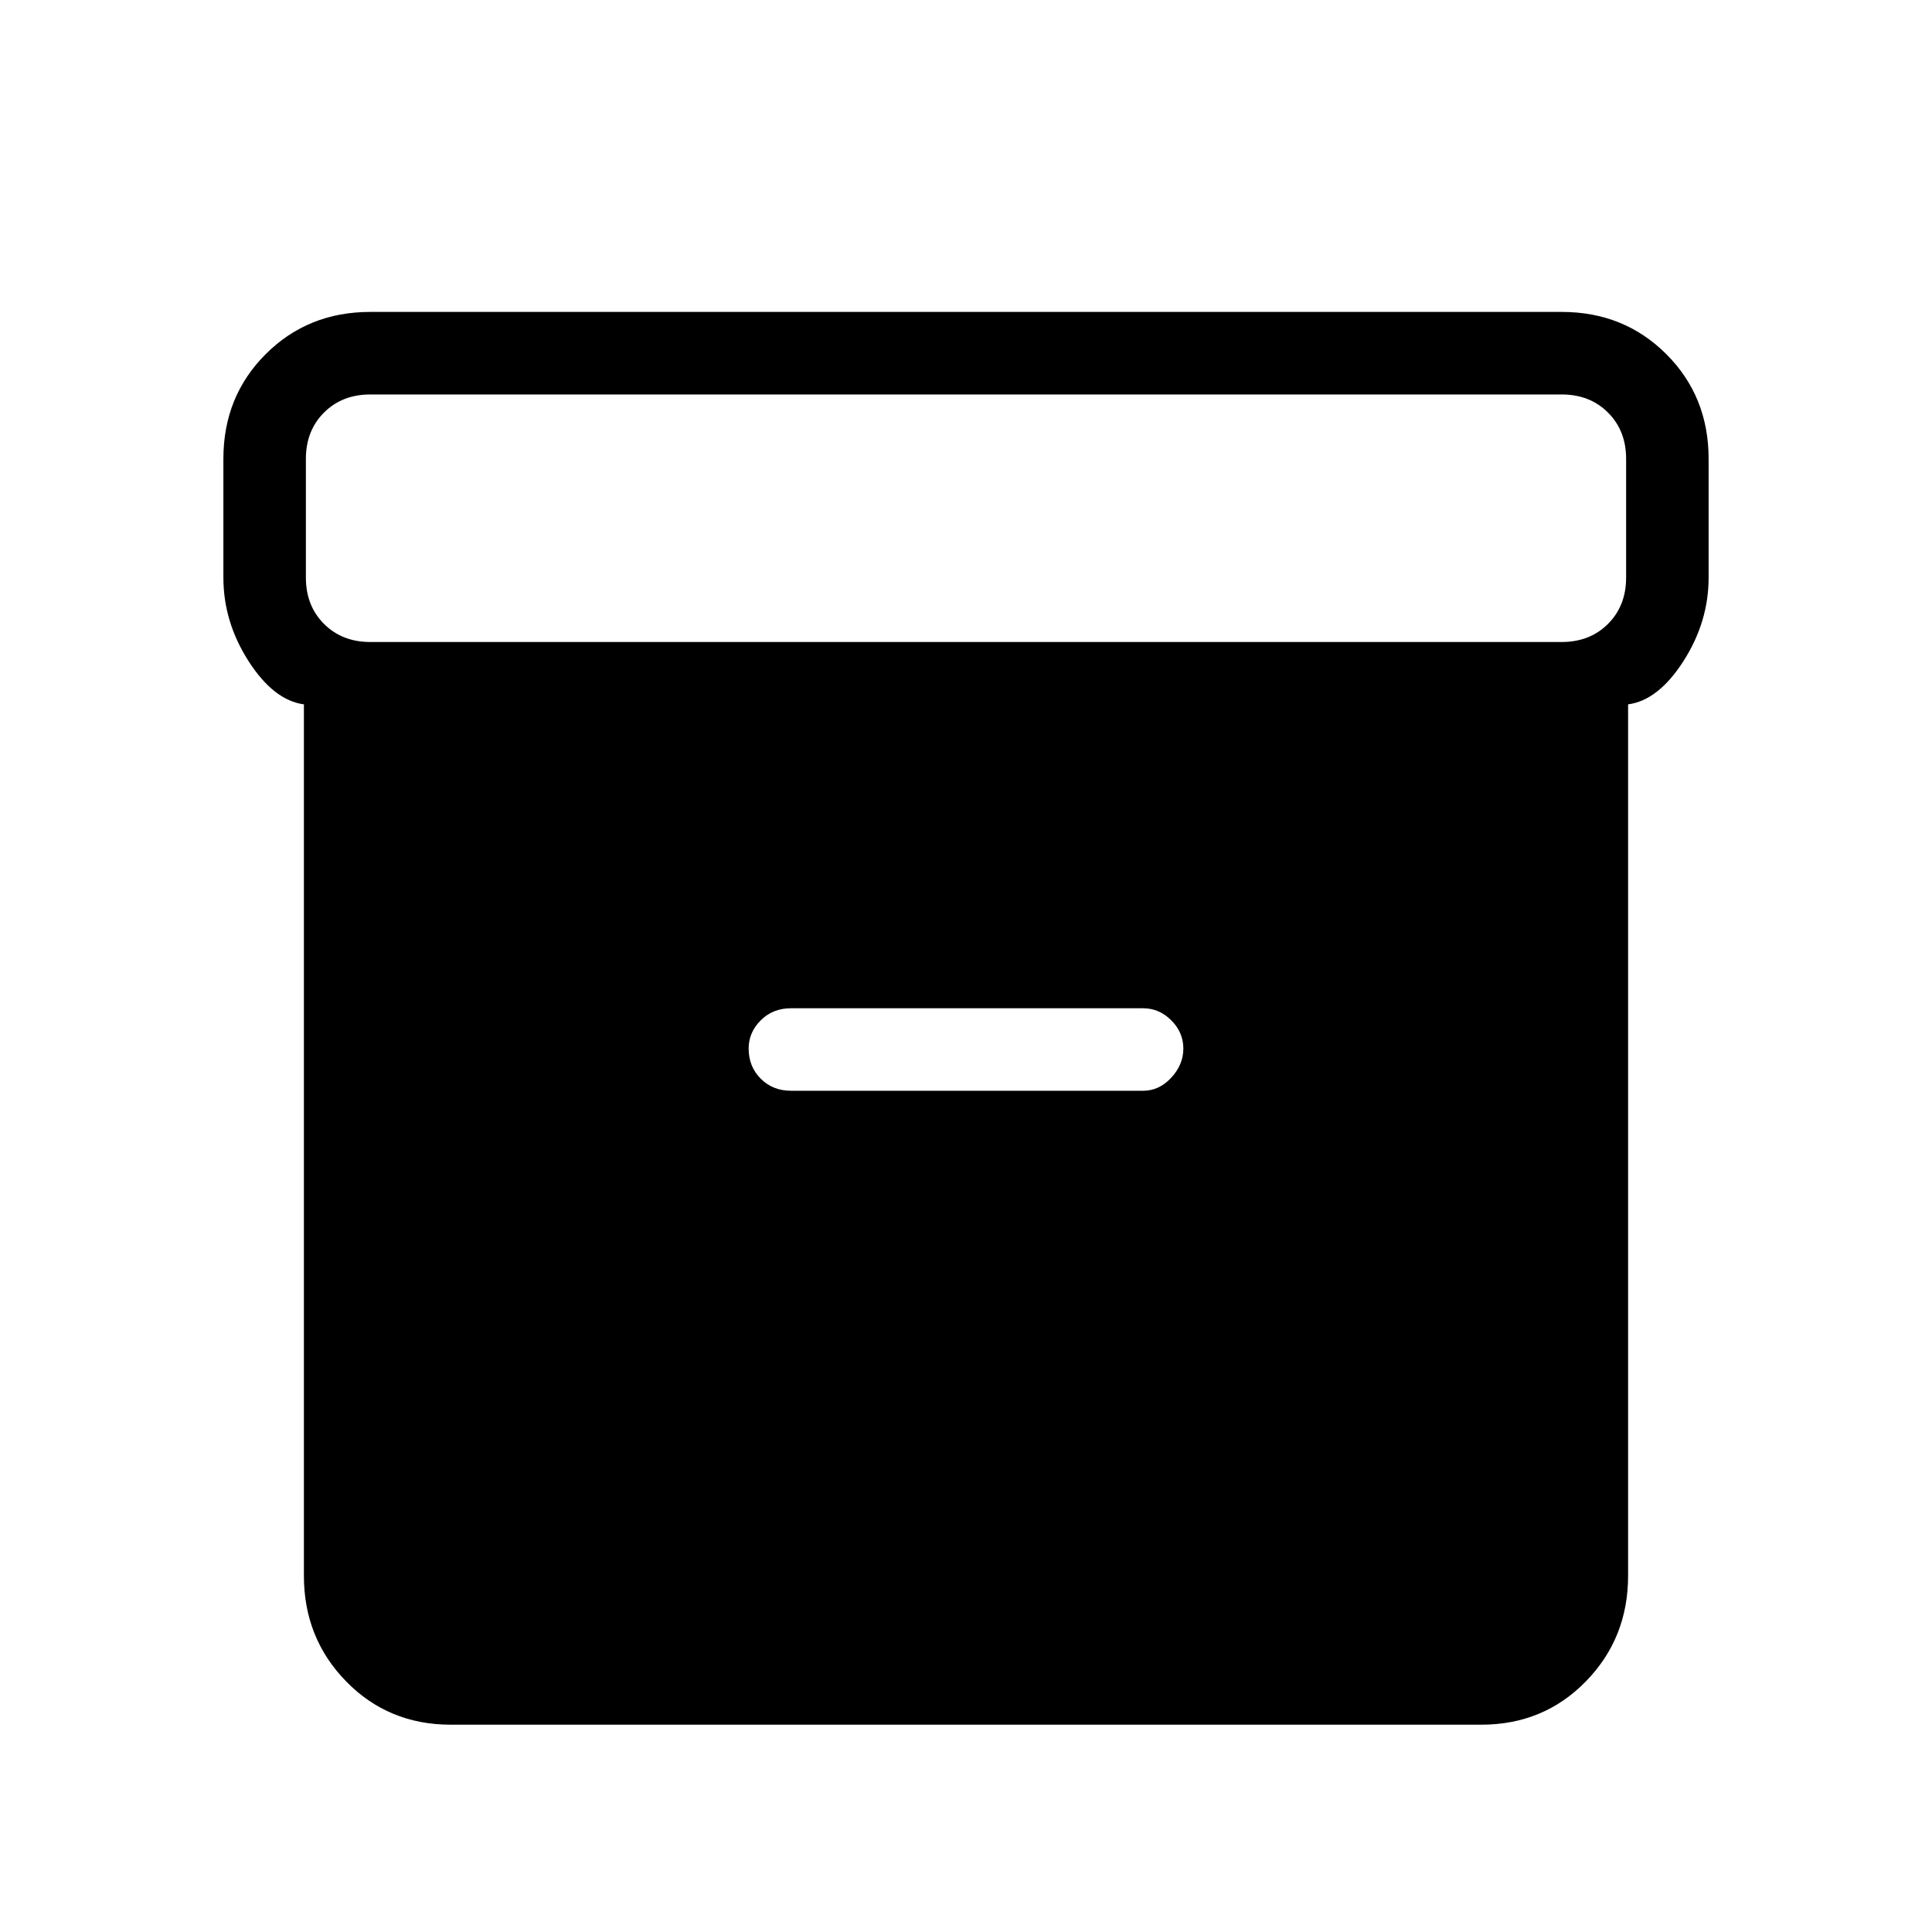 <svg xmlns="http://www.w3.org/2000/svg" height="40" width="40"><path d="M9.333 35.708Q8.042 35.708 7.167 34.812Q6.292 33.917 6.292 32.625V14.583Q5.667 14.5 5.146 13.688Q4.625 12.875 4.625 11.958V9.5Q4.625 8.208 5.5 7.333Q6.375 6.458 7.667 6.458H32.333Q33.625 6.458 34.5 7.333Q35.375 8.208 35.375 9.5V11.958Q35.375 12.875 34.854 13.688Q34.333 14.5 33.708 14.583V32.625Q33.708 33.917 32.833 34.812Q31.958 35.708 30.667 35.708ZM32.333 13.292Q32.917 13.292 33.292 12.917Q33.667 12.542 33.667 11.958V9.5Q33.667 8.917 33.292 8.542Q32.917 8.167 32.333 8.167H7.667Q7.083 8.167 6.708 8.542Q6.333 8.917 6.333 9.5V11.958Q6.333 12.542 6.708 12.917Q7.083 13.292 7.667 13.292ZM16.375 22.583H23.667Q24 22.583 24.25 22.312Q24.5 22.042 24.5 21.708Q24.5 21.375 24.25 21.125Q24 20.875 23.667 20.875H16.375Q16 20.875 15.75 21.125Q15.5 21.375 15.5 21.708Q15.5 22.083 15.75 22.333Q16 22.583 16.375 22.583Z"/></svg>